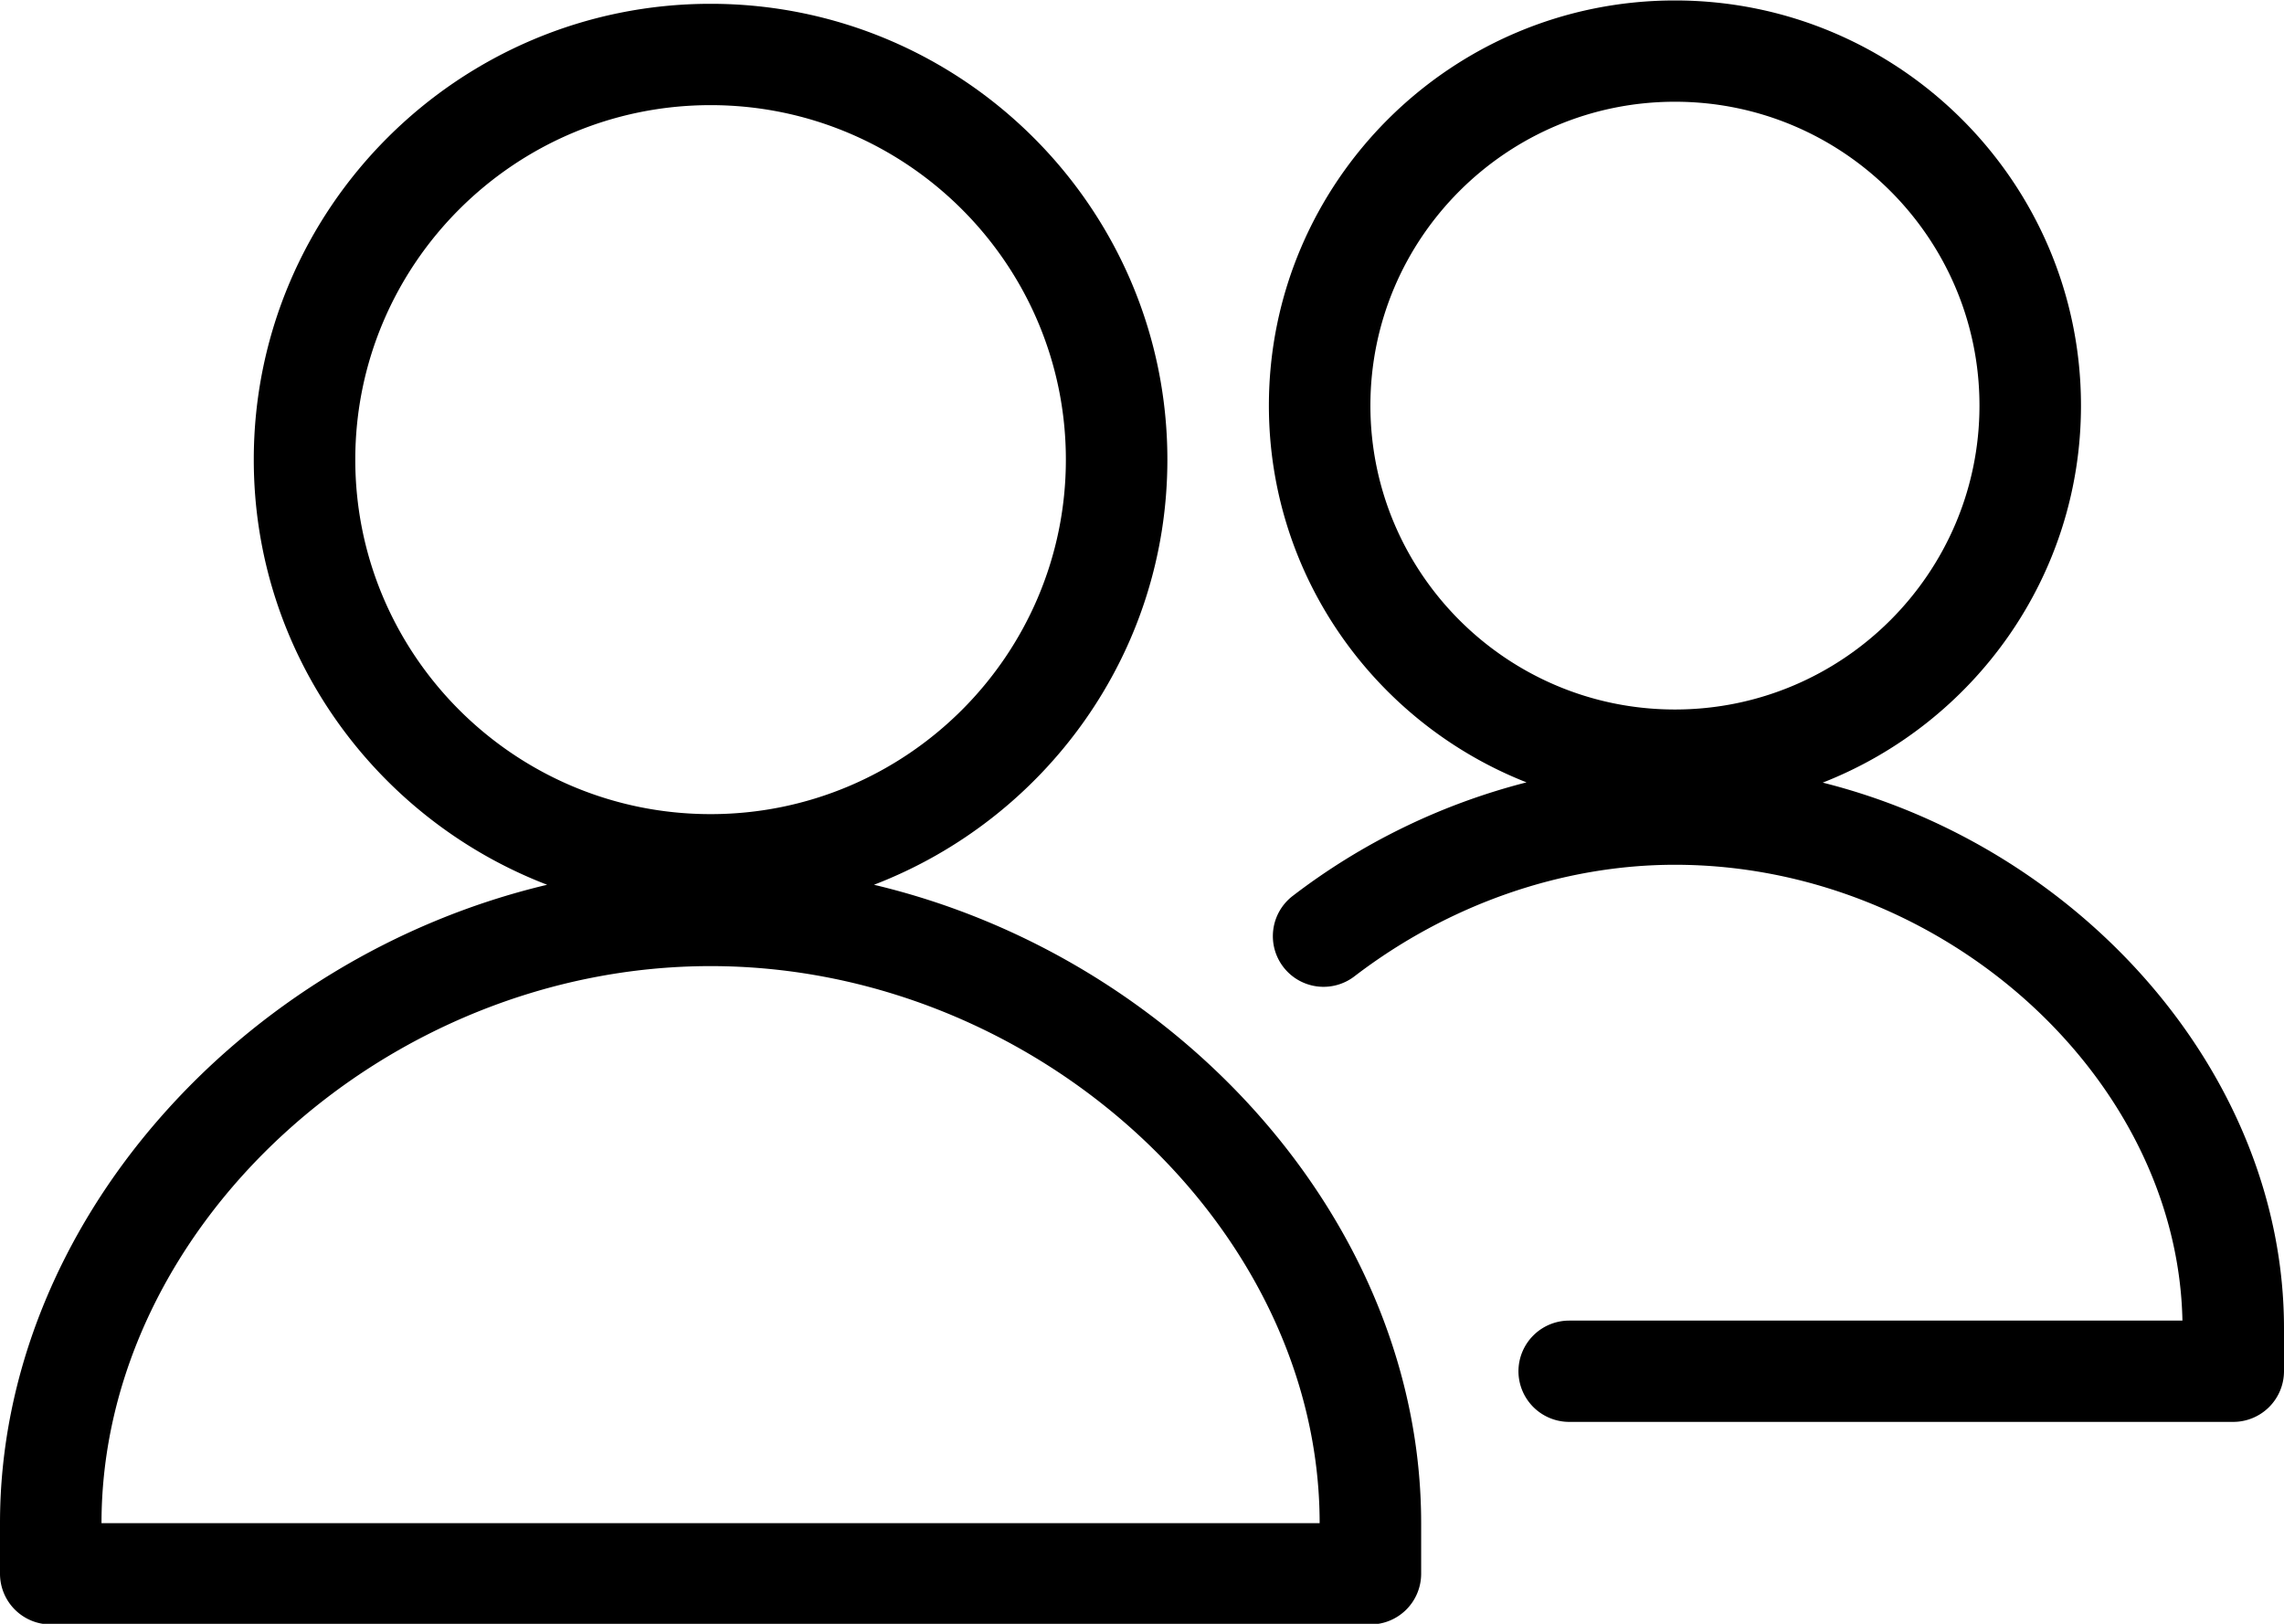 <svg xmlns="http://www.w3.org/2000/svg" preserveAspectRatio="xMidYMid" width="45" height="32" viewBox="0 0 45 32"><path d="M45 26.179v.844a1 1 0 0 1-1 .998H30.917a1 1 0 0 1-1-.998 1 1 0 0 1 1-.998h12.082c-.098-4.803-4.728-8.983-9.999-8.983-2.222 0-4.464.781-6.314 2.198a.998.998 0 1 1-1.218-1.583 12.764 12.764 0 0 1 4.608-2.239C27.108 14.25 25 11.366 25 7.993c0-4.401 3.589-7.984 8-7.984s8 3.583 8 7.984c0 3.377-2.114 6.264-5.088 7.43C41.002 16.701 45 21.174 45 26.179zM39 7.993c0-3.302-2.691-5.988-6-5.988s-6 2.686-6 5.988c0 3.303 2.691 5.989 6 5.989s6-2.686 6-5.989zm-21.781 9.443C23.242 18.865 28 24.126 28 30.017v.999a1 1 0 0 1-1 .997H1a1 1 0 0 1-1-.997v-.999c0-5.891 4.758-11.152 10.78-12.581C7.406 16.139 5 12.877 5 9.058 5 4.105 9.038.075 14 .075s9 4.03 9 8.983c0 3.819-2.406 7.081-5.781 8.378zM2 30.017h24c0-5.848-5.607-10.978-12-10.978S2 24.169 2 30.017zM14 2.072c-3.86 0-7 3.134-7 6.986s3.14 6.986 7 6.986 7-3.134 7-6.986-3.14-6.986-7-6.986z"/></svg>